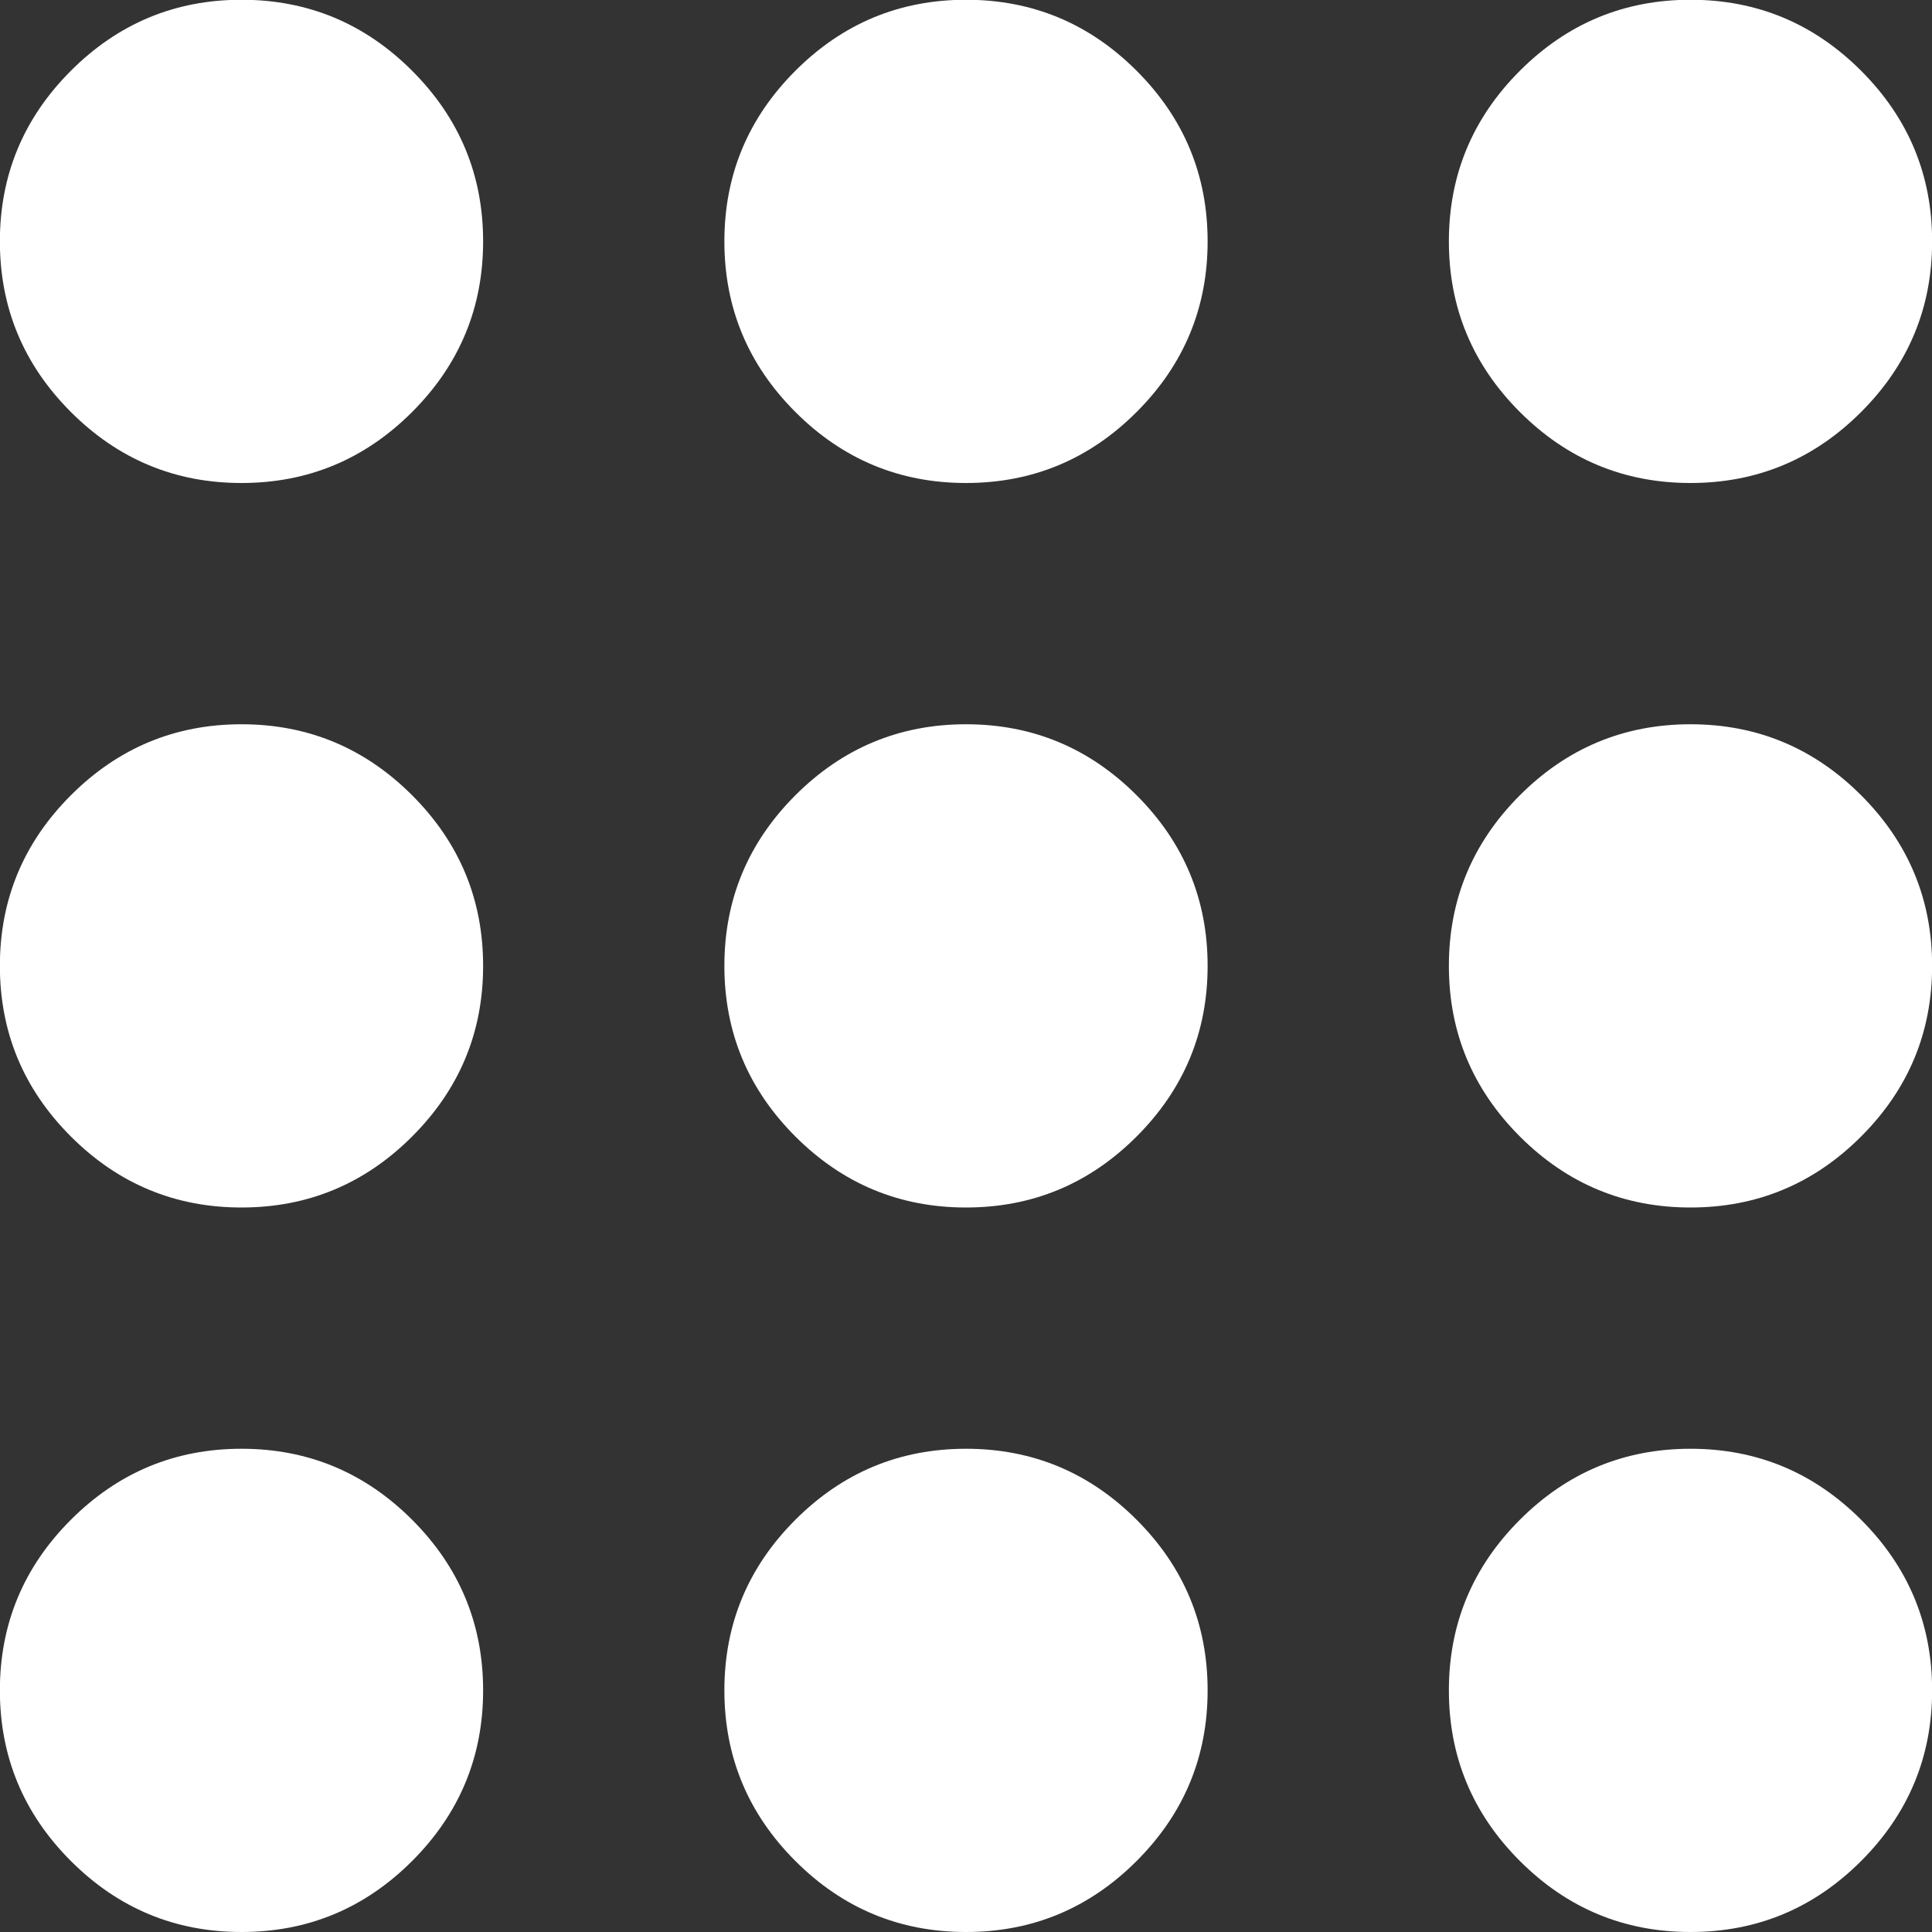 <svg version="1.1" xmlns="http://www.w3.org/2000/svg" xmlns:xlink="http://www.w3.org/1999/xlink" width="16" height="16" viewBox="0,0,16,16"><rect x="0" y="0" width="16" height="16" fill="#333333" stroke="none"/><g transform="translate(-232,-172)"><g data-paper-data="{&quot;isPaintingLayer&quot;:true}" fill="#ffffff" fill-rule="nonzero" stroke="none" stroke-width="1" stroke-linecap="butt" stroke-linejoin="miter" stroke-miterlimit="10" stroke-dasharray="" stroke-dashoffset="0" style="mix-blend-mode: normal"><path d="M234,188c-0.55,0 -1.021,-0.196 -1.413,-0.588c-0.392,-0.392 -0.588,-0.863 -0.588,-1.413c0,-0.55 0.196,-1.021 0.588,-1.413c0.392,-0.392 0.863,-0.588 1.413,-0.588c0.55,0 1.021,0.196 1.413,0.588c0.392,0.392 0.588,0.863 0.588,1.413c0,0.55 -0.196,1.021 -0.588,1.413c-0.392,0.392 -0.863,0.588 -1.413,0.588zM240,188c-0.55,0 -1.021,-0.196 -1.413,-0.588c-0.392,-0.392 -0.588,-0.863 -0.588,-1.413c0,-0.55 0.196,-1.021 0.588,-1.413c0.392,-0.392 0.863,-0.588 1.413,-0.588c0.55,0 1.021,0.196 1.413,0.588c0.392,0.392 0.588,0.863 0.588,1.413c0,0.55 -0.196,1.021 -0.588,1.413c-0.392,0.392 -0.863,0.588 -1.413,0.588zM246,188c-0.55,0 -1.021,-0.196 -1.413,-0.588c-0.392,-0.392 -0.588,-0.863 -0.588,-1.413c0,-0.55 0.196,-1.021 0.588,-1.413c0.392,-0.392 0.863,-0.588 1.413,-0.588c0.55,0 1.021,0.196 1.413,0.588c0.392,0.392 0.588,0.863 0.588,1.413c0,0.55 -0.196,1.021 -0.588,1.413c-0.392,0.392 -0.863,0.588 -1.413,0.588zM234,182c-0.55,0 -1.021,-0.196 -1.413,-0.588c-0.392,-0.392 -0.588,-0.863 -0.588,-1.413c0,-0.55 0.196,-1.021 0.588,-1.413c0.392,-0.392 0.863,-0.588 1.413,-0.588c0.55,0 1.021,0.196 1.413,0.588c0.392,0.392 0.588,0.863 0.588,1.413c0,0.55 -0.196,1.021 -0.588,1.413c-0.392,0.392 -0.863,0.588 -1.413,0.588zM240,182c-0.55,0 -1.021,-0.196 -1.413,-0.588c-0.392,-0.392 -0.588,-0.863 -0.588,-1.413c0,-0.55 0.196,-1.021 0.588,-1.413c0.392,-0.392 0.863,-0.588 1.413,-0.588c0.55,0 1.021,0.196 1.413,0.588c0.392,0.392 0.588,0.863 0.588,1.413c0,0.55 -0.196,1.021 -0.588,1.413c-0.392,0.392 -0.863,0.588 -1.413,0.588zM246,182c-0.55,0 -1.021,-0.196 -1.413,-0.588c-0.392,-0.392 -0.588,-0.863 -0.588,-1.413c0,-0.55 0.196,-1.021 0.588,-1.413c0.392,-0.392 0.863,-0.588 1.413,-0.588c0.55,0 1.021,0.196 1.413,0.588c0.392,0.392 0.588,0.863 0.588,1.413c0,0.55 -0.196,1.021 -0.588,1.413c-0.392,0.392 -0.863,0.588 -1.413,0.588zM234,176c-0.55,0 -1.021,-0.196 -1.413,-0.588c-0.392,-0.392 -0.588,-0.863 -0.588,-1.413c0,-0.55 0.196,-1.021 0.588,-1.413c0.392,-0.392 0.863,-0.588 1.413,-0.588c0.55,0 1.021,0.196 1.413,0.588c0.392,0.392 0.588,0.863 0.588,1.413c0,0.55 -0.196,1.021 -0.588,1.413c-0.392,0.392 -0.863,0.588 -1.413,0.588zM240,176c-0.55,0 -1.021,-0.196 -1.413,-0.588c-0.392,-0.392 -0.588,-0.863 -0.588,-1.413c0,-0.55 0.196,-1.021 0.588,-1.413c0.392,-0.392 0.863,-0.588 1.413,-0.588c0.55,0 1.021,0.196 1.413,0.588c0.392,0.392 0.588,0.863 0.588,1.413c0,0.55 -0.196,1.021 -0.588,1.413c-0.392,0.392 -0.863,0.588 -1.413,0.588zM246,176c-0.55,0 -1.021,-0.196 -1.413,-0.588c-0.392,-0.392 -0.588,-0.863 -0.588,-1.413c0,-0.55 0.196,-1.021 0.588,-1.413c0.392,-0.392 0.863,-0.588 1.413,-0.588c0.55,0 1.021,0.196 1.413,0.588c0.392,0.392 0.588,0.863 0.588,1.413c0,0.55 -0.196,1.021 -0.588,1.413c-0.392,0.392 -0.863,0.588 -1.413,0.588z"/></g></g></svg>
